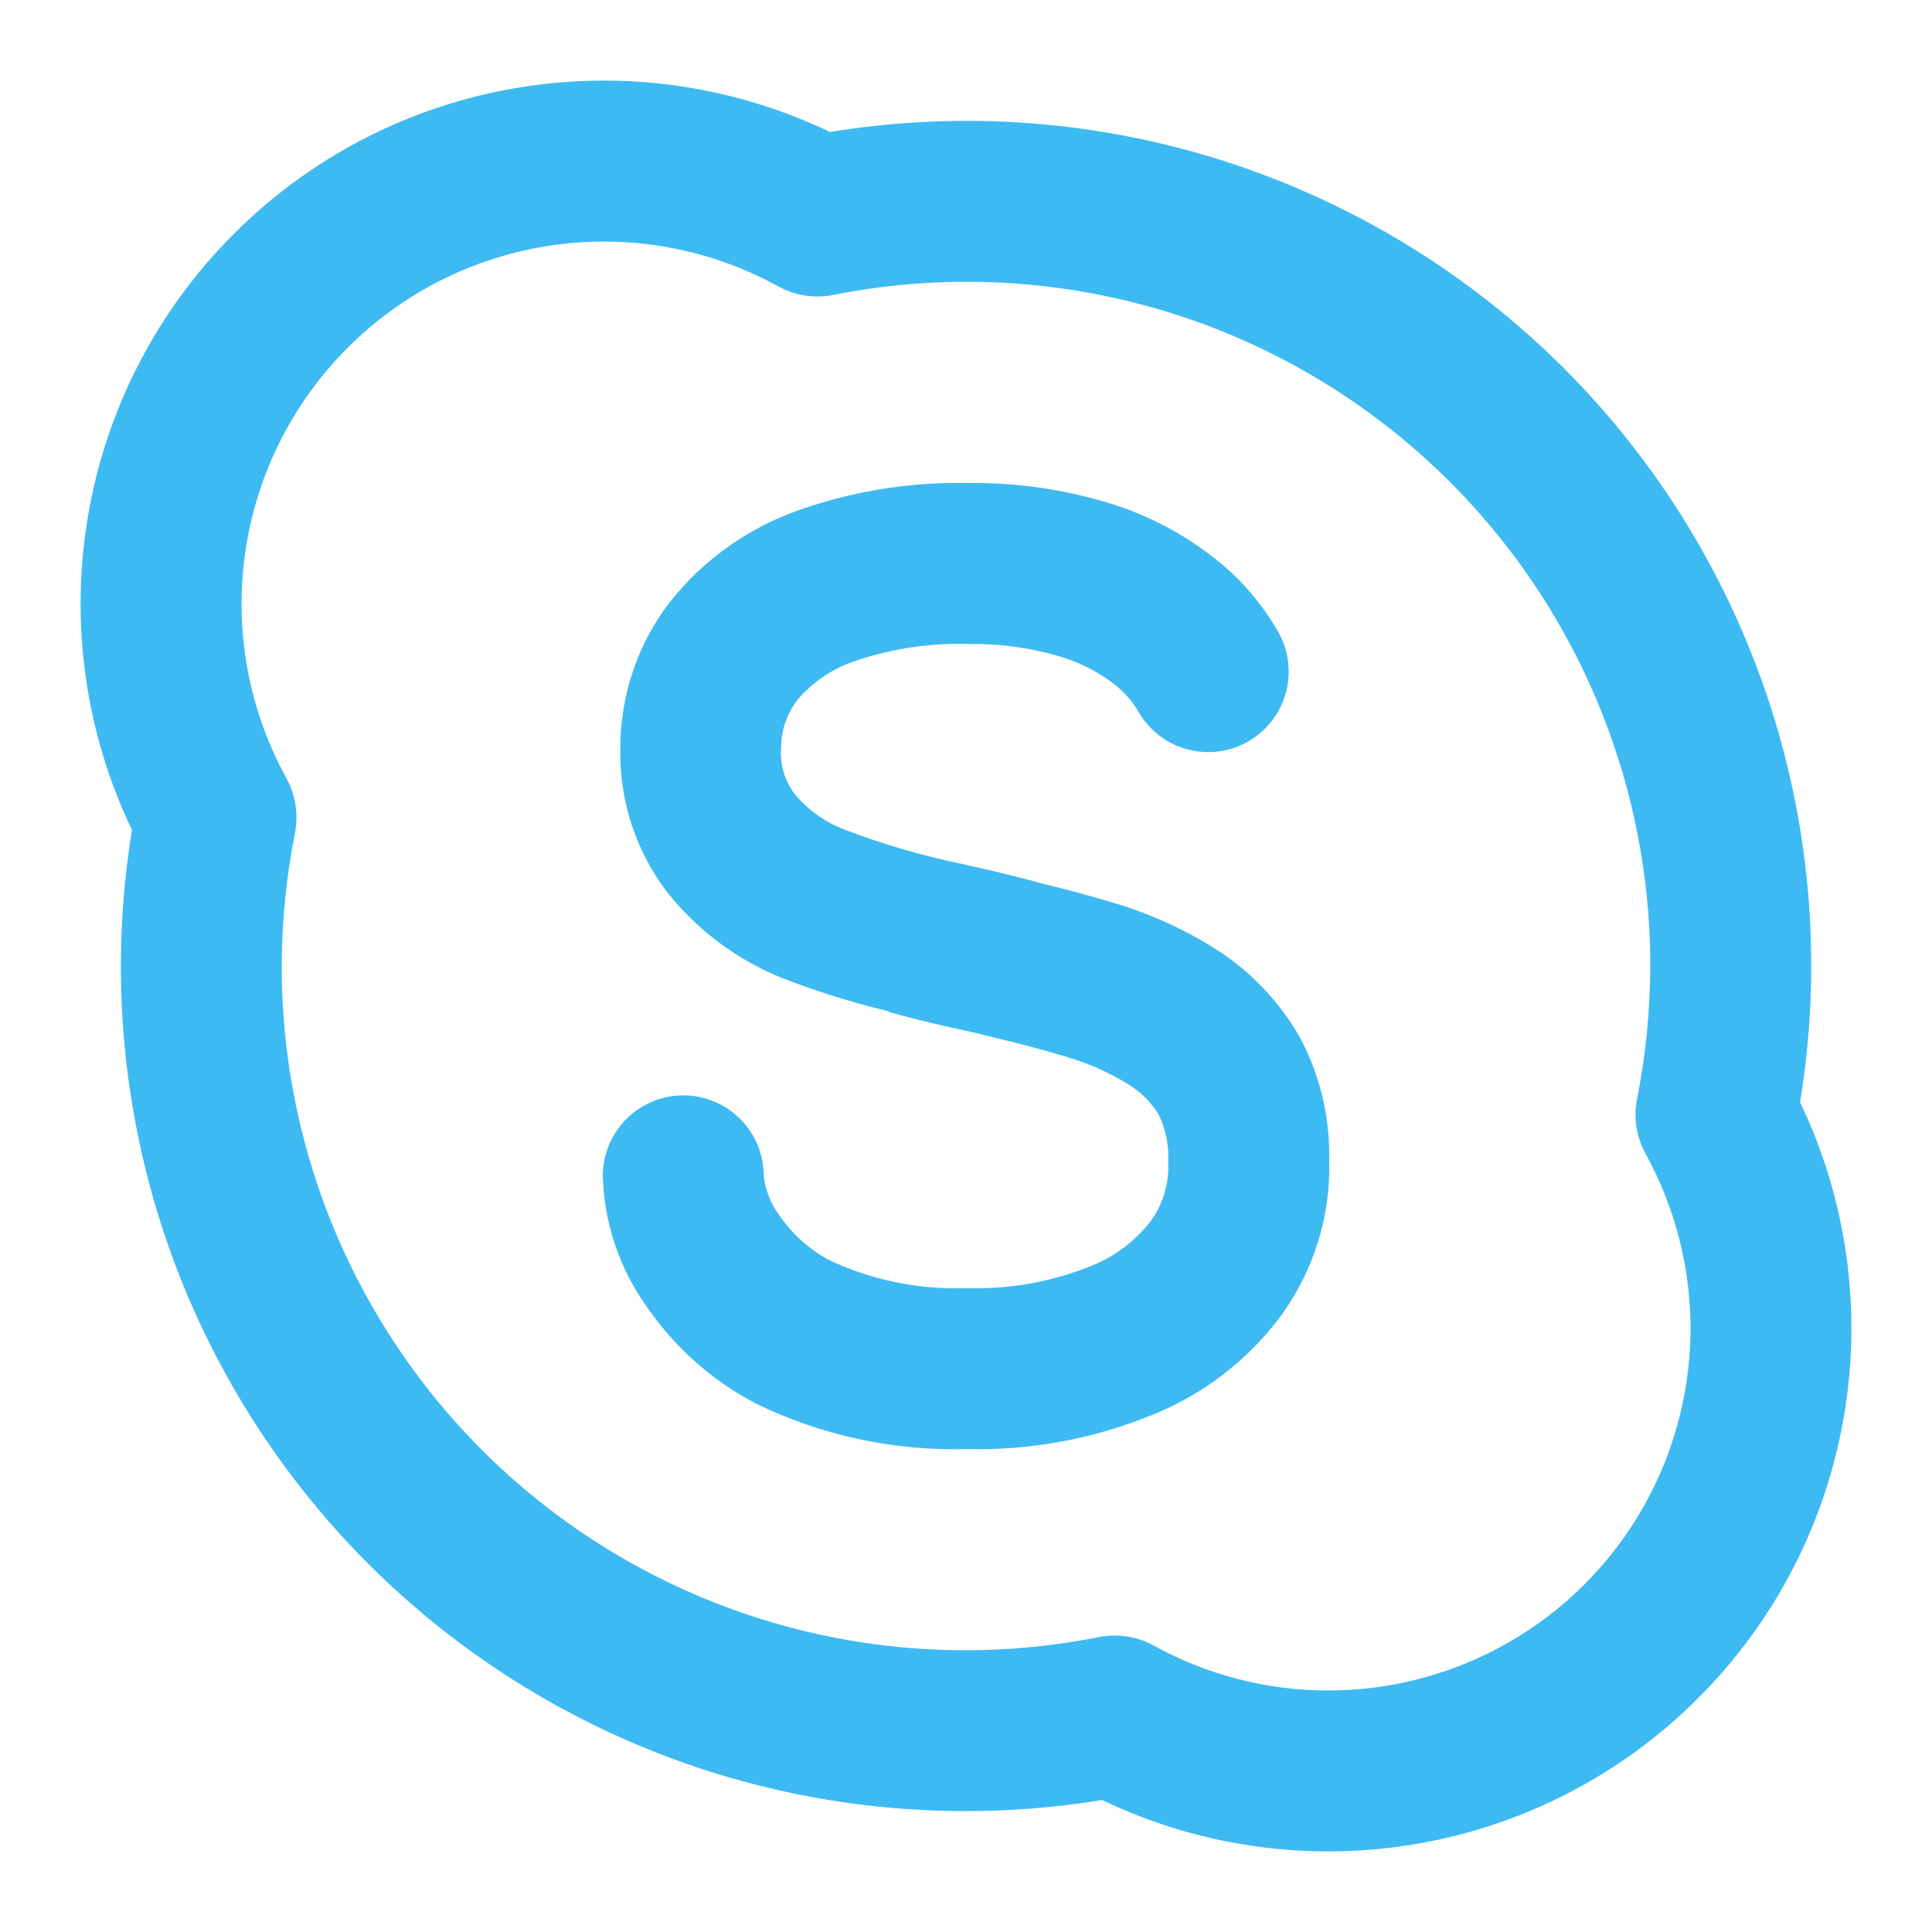 <svg width="22" height="22" viewBox="0 0 22 22" fill="none" xmlns="http://www.w3.org/2000/svg">
<path d="M13.878 10.829C13.511 10.593 13.112 10.41 12.694 10.285C12.437 10.207 12.153 10.131 11.86 10.059C11.603 9.987 11.299 9.914 10.923 9.831C10.475 9.737 10.034 9.607 9.607 9.443C9.386 9.357 9.192 9.216 9.042 9.033C8.932 8.883 8.88 8.699 8.895 8.514C8.895 8.316 8.961 8.123 9.083 7.967C9.254 7.767 9.476 7.616 9.725 7.531C10.144 7.387 10.585 7.32 11.028 7.333C11.371 7.328 11.713 7.373 12.042 7.467C12.261 7.529 12.467 7.629 12.65 7.762C12.769 7.847 12.87 7.954 12.948 8.077C13.005 8.184 13.082 8.278 13.175 8.355C13.268 8.432 13.376 8.49 13.492 8.525C13.607 8.56 13.729 8.572 13.849 8.56C13.969 8.548 14.086 8.512 14.192 8.455C14.299 8.397 14.393 8.32 14.469 8.226C14.546 8.132 14.602 8.024 14.637 7.908C14.671 7.792 14.682 7.671 14.669 7.551C14.657 7.43 14.62 7.314 14.562 7.208C14.369 6.866 14.108 6.567 13.795 6.33C13.434 6.052 13.023 5.844 12.586 5.716C12.081 5.567 11.556 5.494 11.029 5.5C10.36 5.486 9.693 5.594 9.063 5.821C8.493 6.028 7.992 6.391 7.618 6.868C7.258 7.342 7.064 7.92 7.064 8.515C7.049 9.107 7.237 9.687 7.596 10.158C7.942 10.594 8.396 10.933 8.914 11.14C9.305 11.291 9.705 11.416 10.112 11.514C10.119 11.517 10.125 11.523 10.132 11.525C10.308 11.578 10.588 11.649 10.994 11.736C11.152 11.771 11.301 11.809 11.449 11.846C11.464 11.85 11.485 11.854 11.499 11.859L11.515 11.861C11.742 11.919 11.962 11.979 12.162 12.04C12.409 12.113 12.644 12.219 12.862 12.356C12.997 12.441 13.111 12.556 13.194 12.693C13.275 12.86 13.312 13.044 13.303 13.229C13.315 13.469 13.246 13.705 13.107 13.9C12.918 14.146 12.663 14.332 12.371 14.437C11.937 14.604 11.473 14.683 11.008 14.668C10.47 14.688 9.935 14.58 9.447 14.352C9.222 14.232 9.028 14.06 8.883 13.851C8.78 13.717 8.716 13.557 8.697 13.39C8.697 13.147 8.601 12.914 8.429 12.742C8.257 12.57 8.024 12.473 7.781 12.473C7.538 12.473 7.304 12.57 7.133 12.742C6.961 12.914 6.864 13.147 6.864 13.39C6.879 13.931 7.057 14.454 7.374 14.893C7.69 15.349 8.112 15.723 8.604 15.981C9.352 16.346 10.177 16.524 11.008 16.501C11.715 16.518 12.418 16.392 13.074 16.13C13.685 15.896 14.215 15.49 14.601 14.963C14.968 14.449 15.156 13.829 15.136 13.197C15.145 12.708 15.026 12.225 14.792 11.795C14.566 11.407 14.254 11.076 13.878 10.829V10.829ZM20.498 12.55C20.745 11.044 20.63 9.5 20.162 8.047C19.694 6.594 18.887 5.273 17.808 4.193C16.728 3.114 15.407 2.307 13.954 1.839C12.501 1.371 10.957 1.256 9.451 1.503C8.339 0.97 7.088 0.795 5.872 1.003C4.656 1.21 3.535 1.79 2.663 2.663C1.79 3.535 1.21 4.656 1.003 5.872C0.795 7.088 0.97 8.339 1.503 9.451C1.256 10.957 1.372 12.501 1.839 13.954C2.307 15.407 3.114 16.727 4.193 17.807C5.273 18.886 6.593 19.693 8.046 20.161C9.499 20.628 11.043 20.744 12.549 20.497C13.662 21.03 14.912 21.205 16.128 20.997C17.344 20.79 18.465 20.21 19.337 19.337C20.21 18.465 20.79 17.344 20.997 16.128C21.205 14.912 21.03 13.662 20.497 12.549L20.498 12.55ZM15.125 19.25C14.43 19.25 13.745 19.074 13.136 18.738C12.947 18.634 12.727 18.6 12.515 18.641C11.386 18.867 10.22 18.838 9.102 18.559C7.985 18.279 6.943 17.755 6.053 17.024C5.163 16.293 4.446 15.373 3.954 14.332C3.462 13.29 3.207 12.152 3.208 11C3.209 10.491 3.26 9.983 3.359 9.484C3.4 9.272 3.366 9.052 3.262 8.863C2.831 8.08 2.666 7.179 2.792 6.295C2.918 5.41 3.328 4.59 3.96 3.959C4.591 3.327 5.411 2.918 6.296 2.792C7.18 2.666 8.081 2.831 8.864 3.262C9.053 3.366 9.274 3.401 9.486 3.359C10.615 3.134 11.781 3.162 12.898 3.442C14.016 3.721 15.057 4.246 15.947 4.977C16.837 5.708 17.554 6.627 18.046 7.669C18.538 8.71 18.793 9.848 18.792 11C18.791 11.509 18.74 12.017 18.641 12.516C18.6 12.728 18.634 12.948 18.738 13.137C19.084 13.765 19.26 14.472 19.25 15.189C19.238 15.906 19.041 16.607 18.676 17.224C18.311 17.842 17.792 18.353 17.169 18.708C16.547 19.063 15.842 19.25 15.125 19.25Z" fill="#3DBAF2"/>
</svg>

